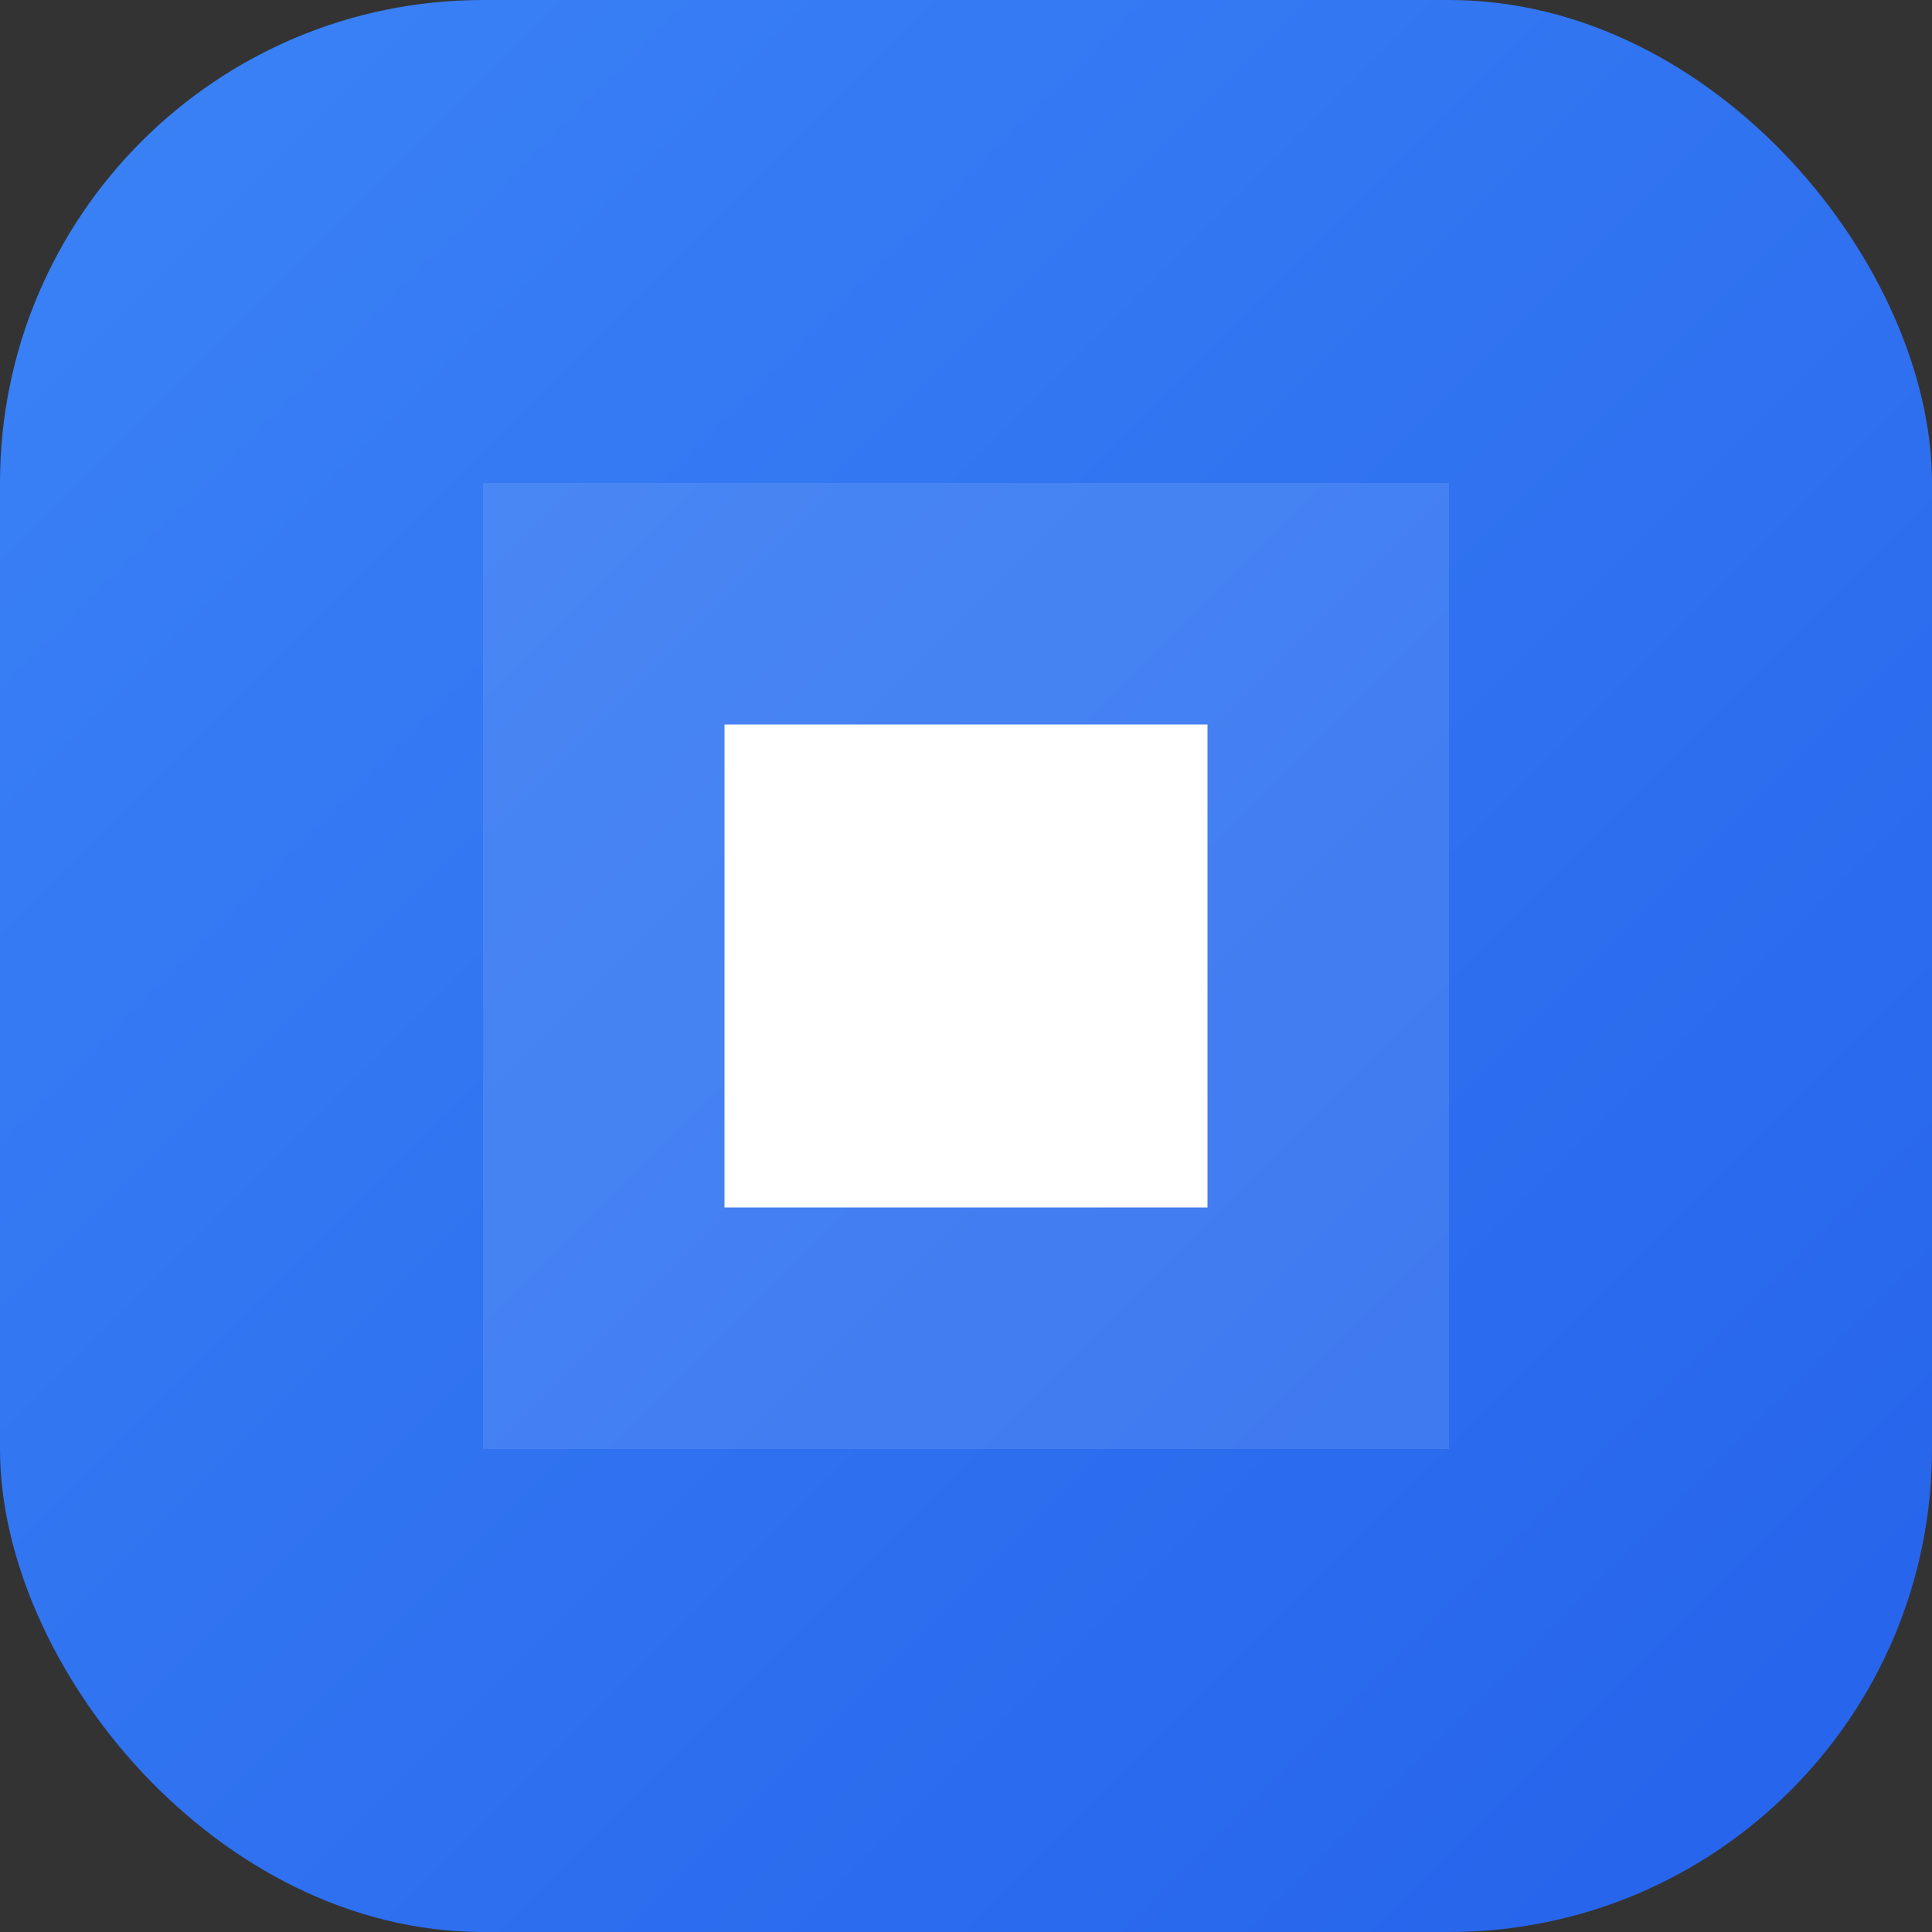 <svg width="32" height="32" viewBox="0 0 32 32" fill="none" xmlns="http://www.w3.org/2000/svg">
  <rect x="0" y="0" width="32" height="32" fill="#333333" stroke="none"/>
  <rect width="32" height="32" rx="8" fill="url(#paint0_linear_1_2)"/>
  <path d="M8 8H24V24H8V8Z" fill="white" fill-opacity="0.1"/>
  <path d="M12 12H20V20H12V12Z" fill="white"/>
  <defs>
    <linearGradient id="paint0_linear_1_2" x1="0" y1="0" x2="32" y2="32" gradientUnits="userSpaceOnUse">
      <stop stop-color="#3B82F6"/>
      <stop offset="1" stop-color="#2563EB"/>
    </linearGradient>
  </defs>
</svg> 